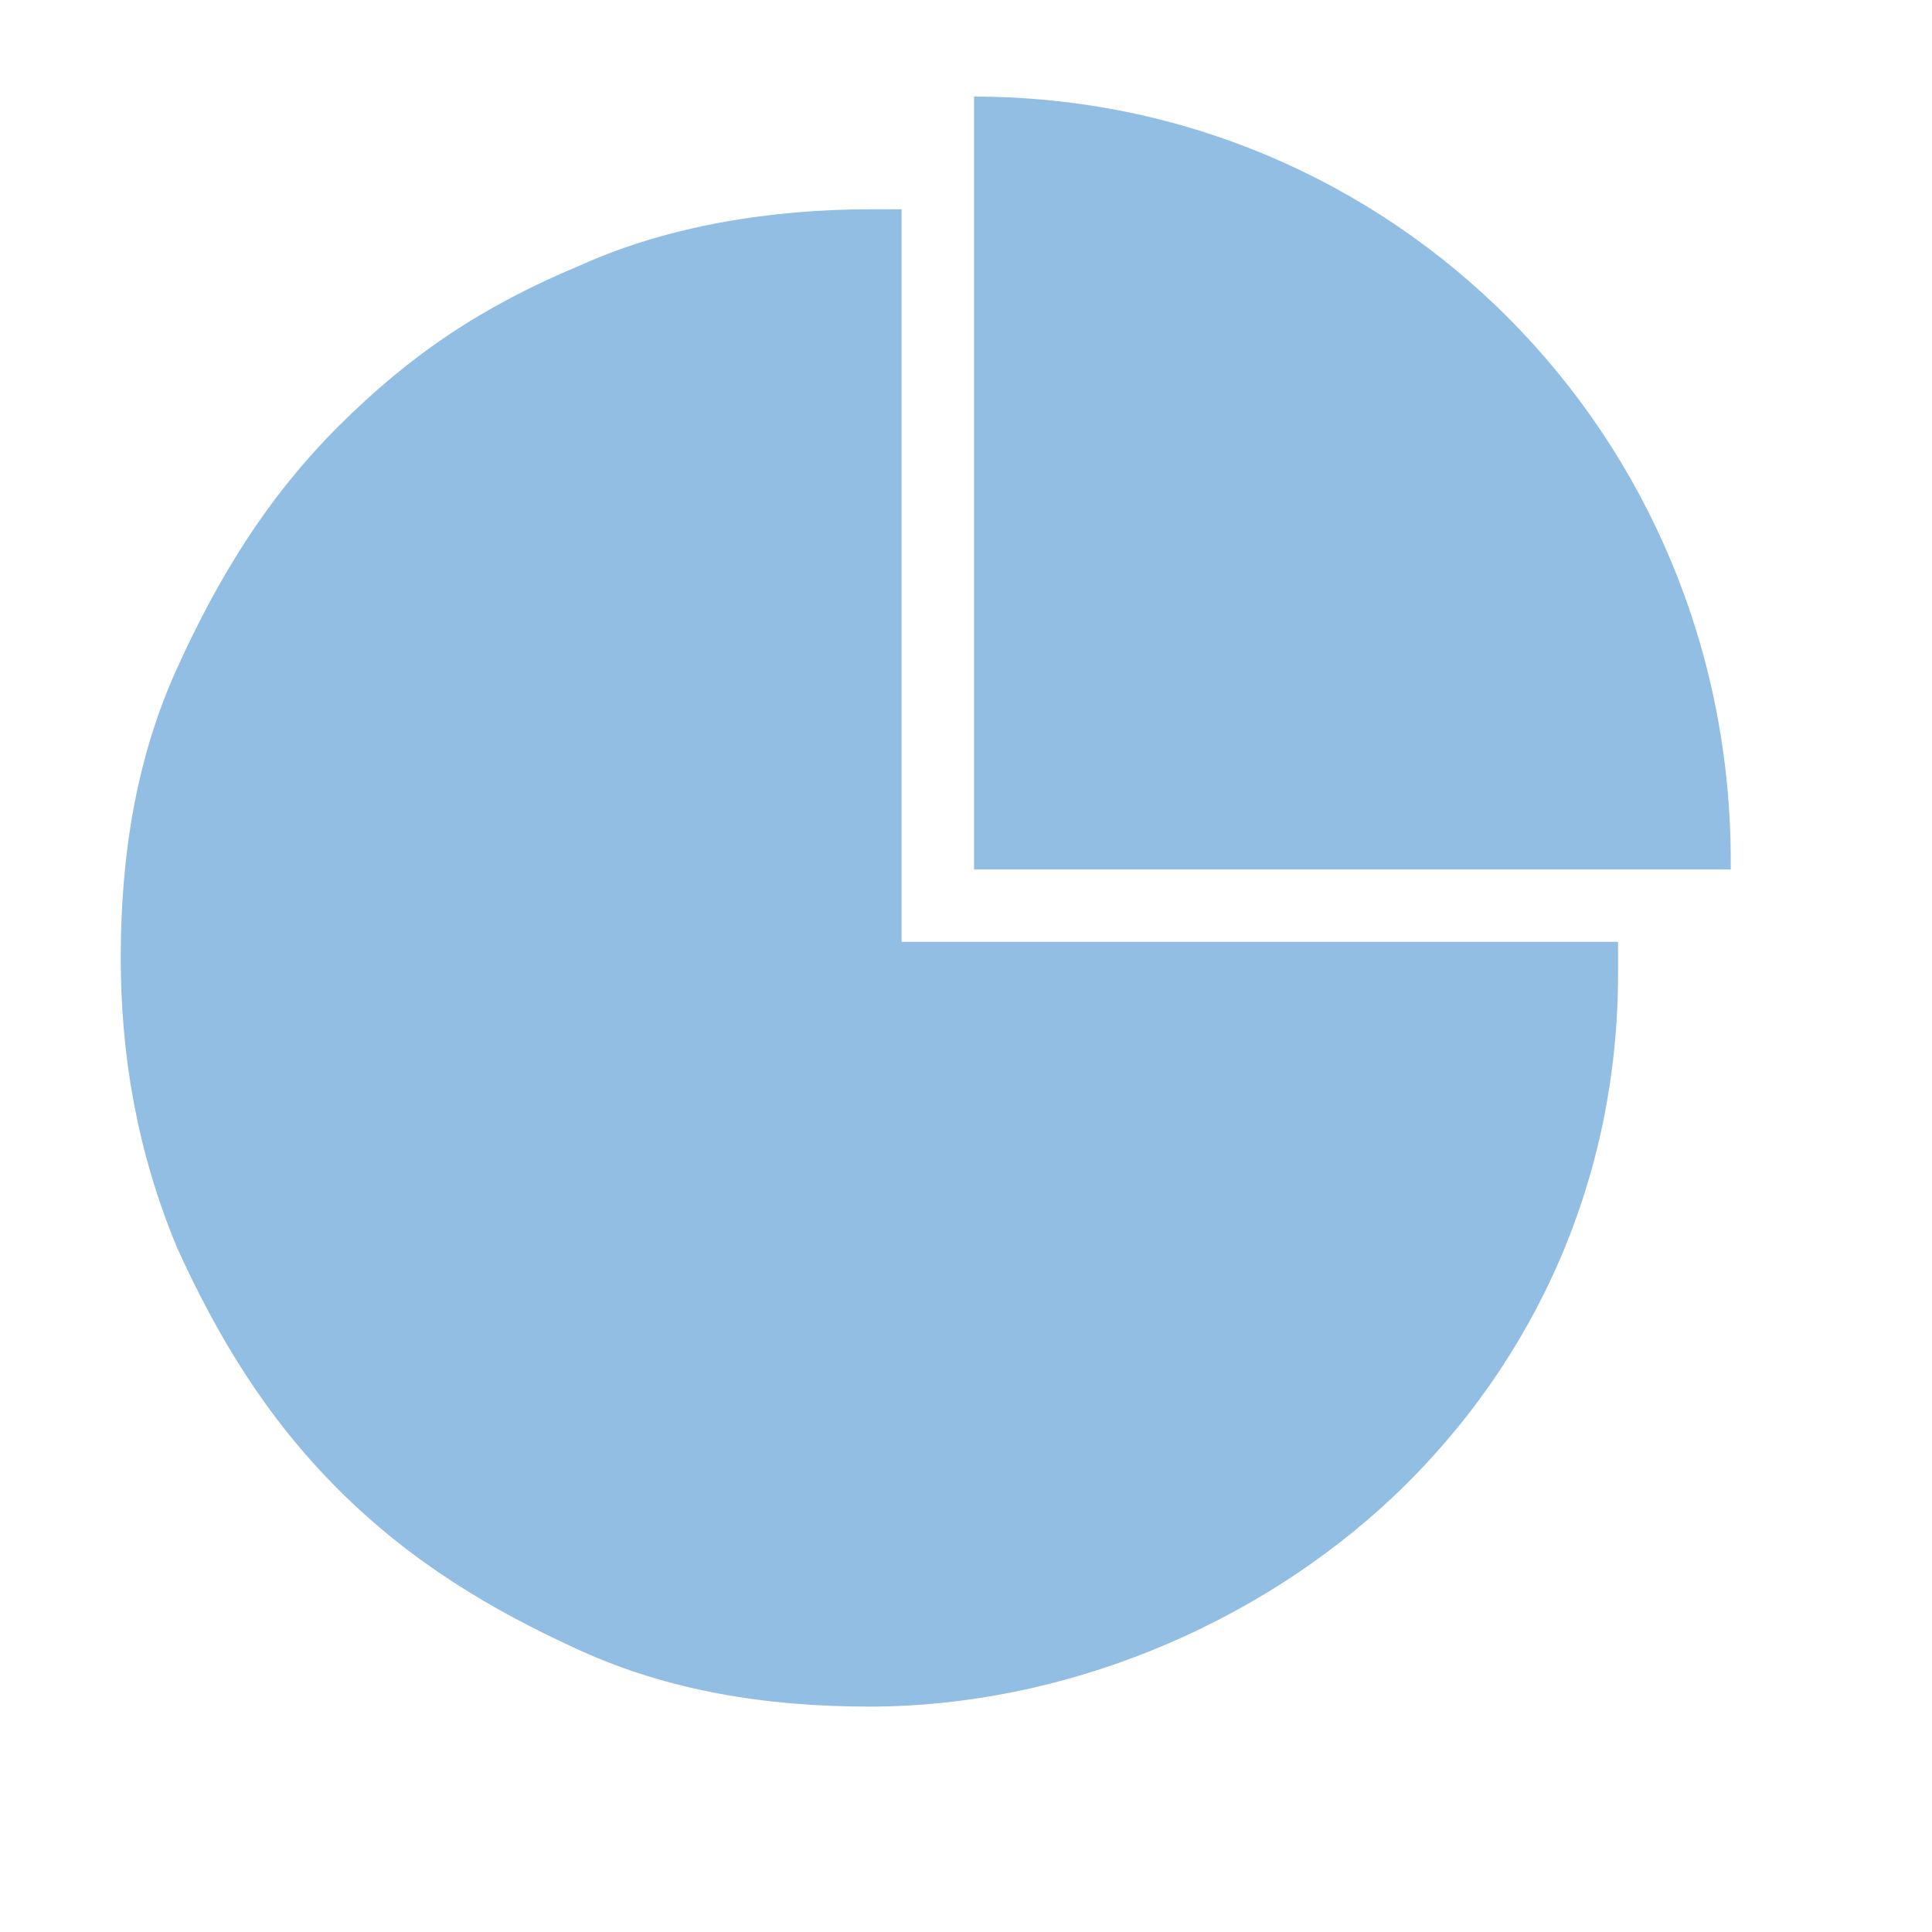 <?xml version="1.0" standalone="no"?><!DOCTYPE svg PUBLIC "-//W3C//DTD SVG 1.1//EN" "http://www.w3.org/Graphics/SVG/1.1/DTD/svg11.dtd"><svg t="1538893710925" className="icon" style="" viewBox="0 0 1024 1024" version="1.1" xmlns="http://www.w3.org/2000/svg" p-id="2010" xmlns:xlink="http://www.w3.org/1999/xlink" width="200" height="200"><defs><style type="text/css"></style></defs><path d="M460.8 904.533c-55.467 0-106.667-8.533-153.6-29.867-46.933-21.333-89.6-46.933-128-85.333-38.4-38.4-64-81.067-85.333-128-21.333-51.2-29.867-102.4-29.867-153.6 0-55.467 8.533-106.667 29.867-153.6 21.333-46.933 46.933-89.6 85.333-128 38.4-38.4 76.8-64 128-85.333 46.933-21.333 102.4-29.867 153.6-29.867h17.067v388.267h379.733v17.067c0 106.667-42.667 204.8-119.467 277.333-72.533 68.267-174.933 110.933-277.333 110.933z" fill="#91BEE2" p-id="2011"></path><path d="M516.267 51.2v409.6h401.067v-4.267c0-226.133-179.2-405.333-401.067-405.333z m0 0" fill="#91BEE2" p-id="2012"></path></svg>
